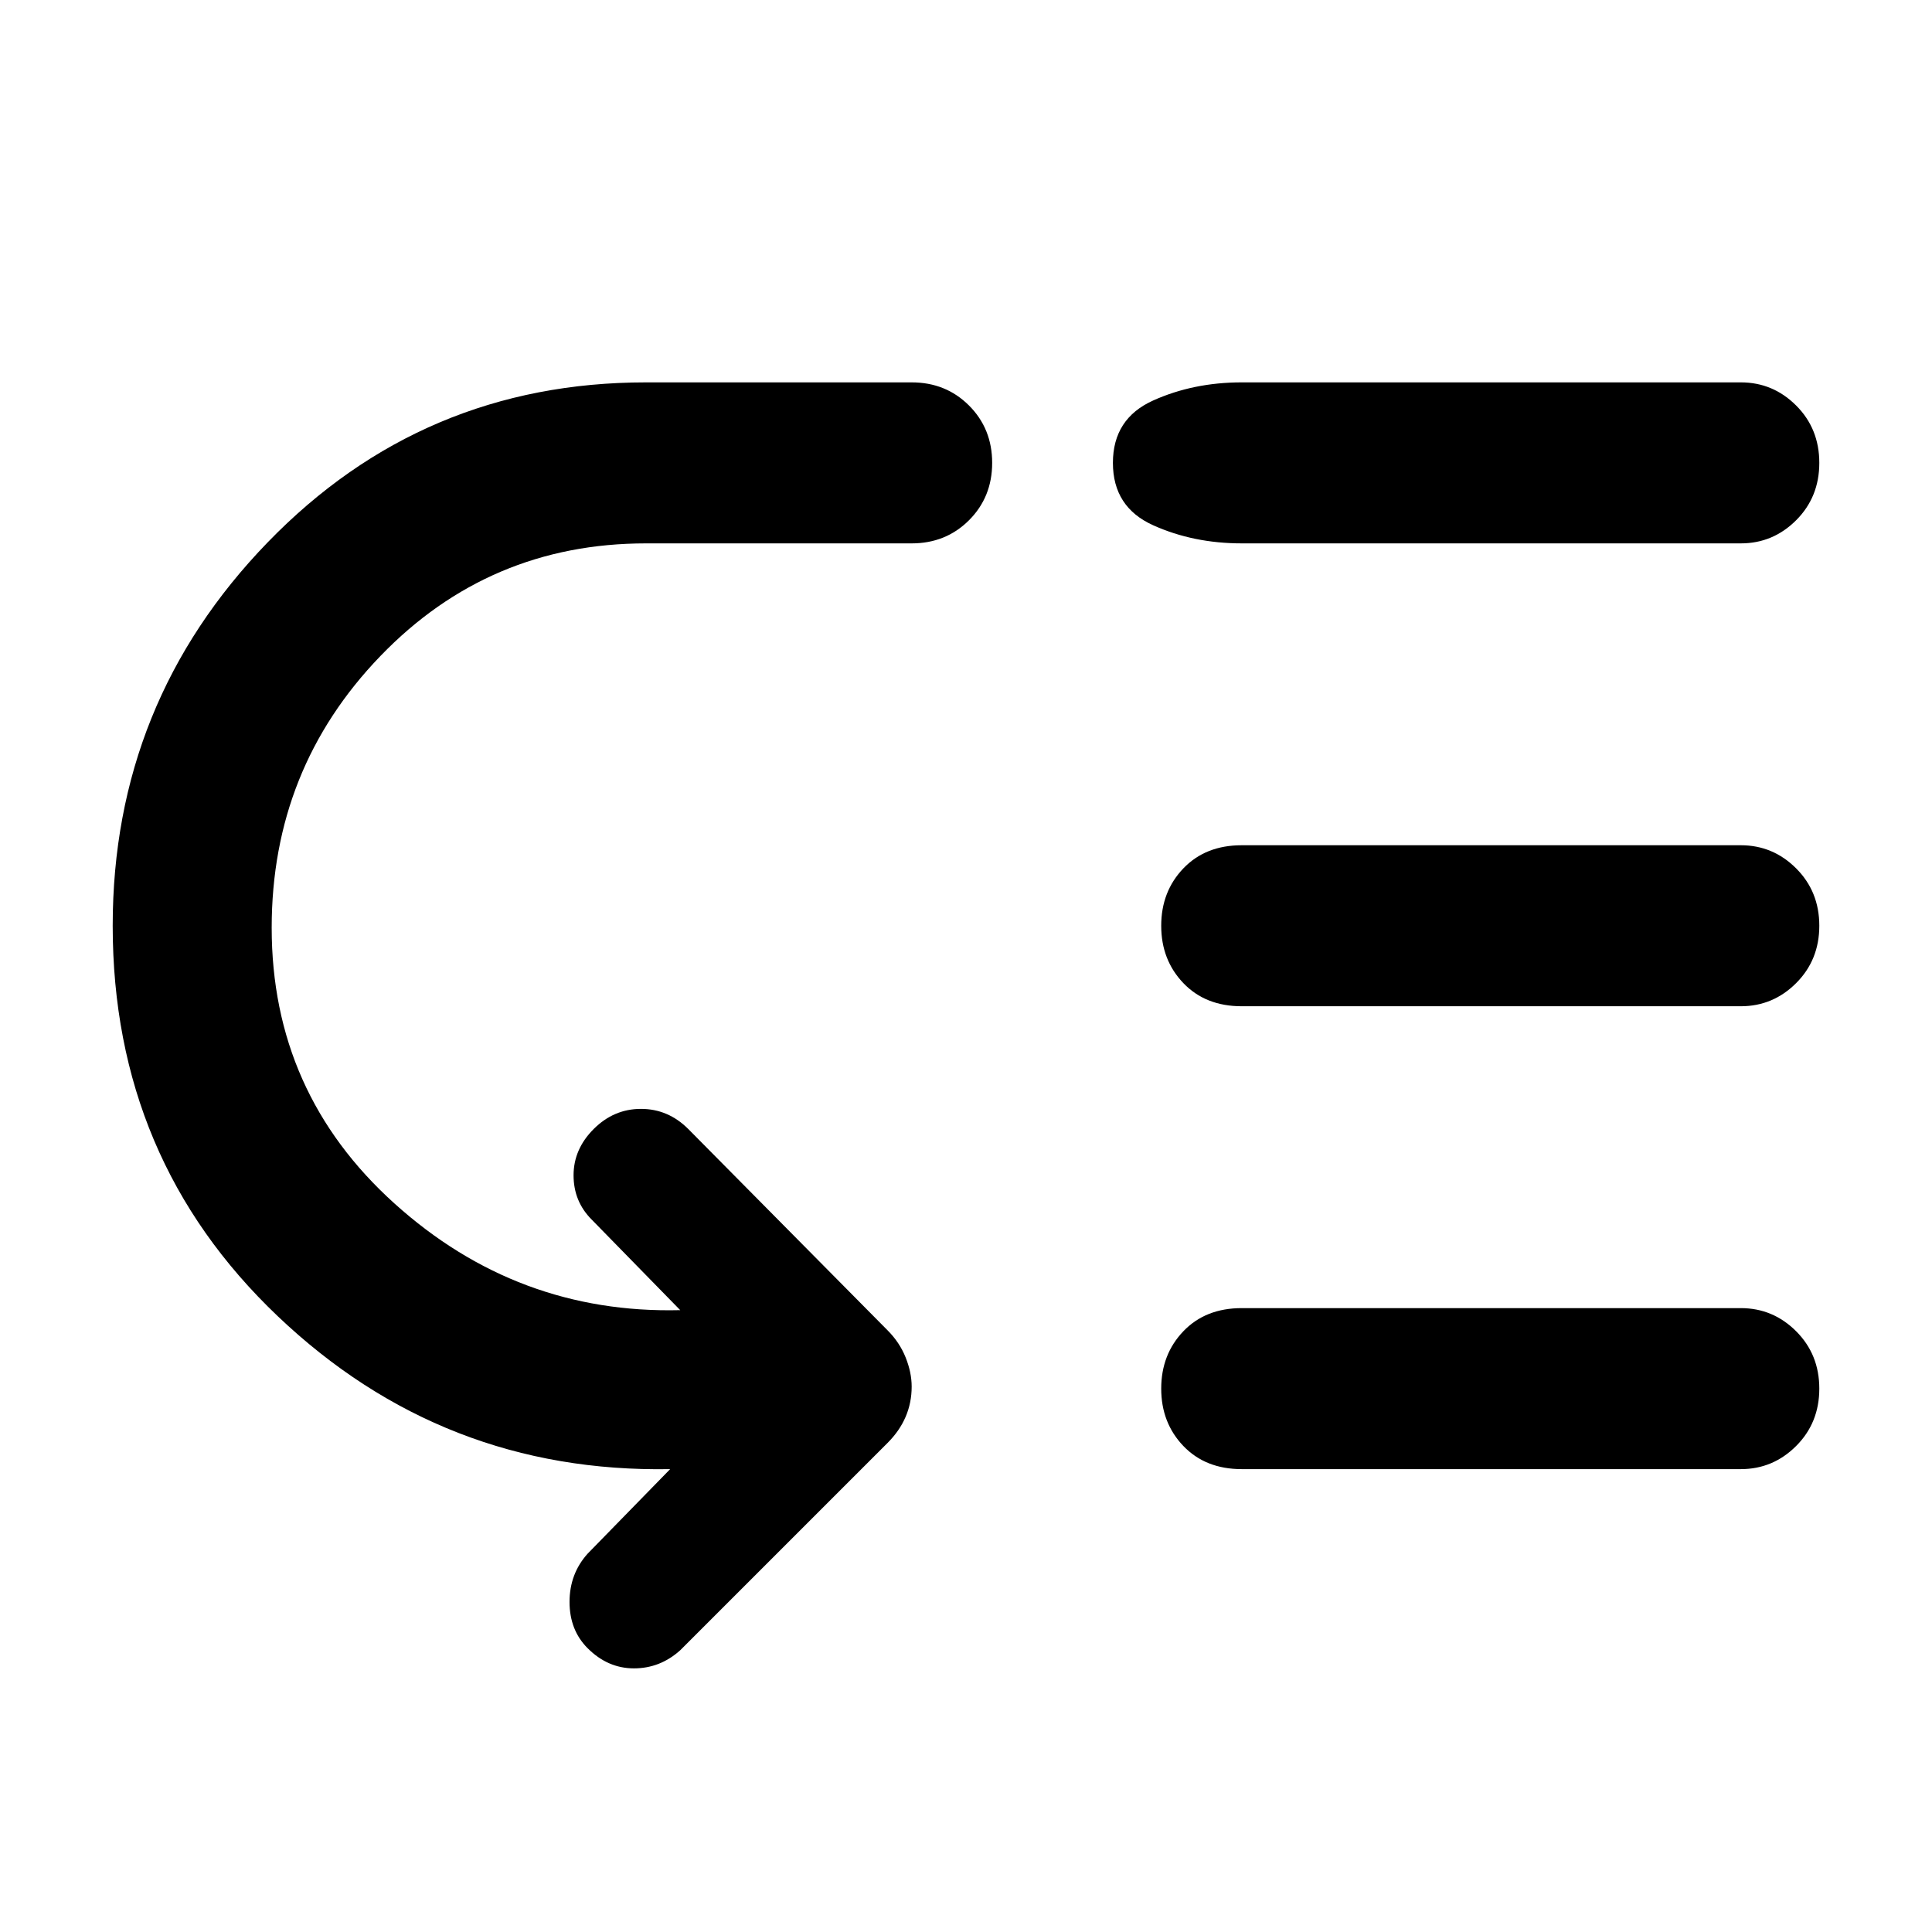 <svg xmlns="http://www.w3.org/2000/svg" width="48" height="48" viewBox="0 0 48 48"><path d="M30.85 13.5q-1.2 0-2.2-.45-1-.45-1-1.55t1-1.55q1-.45 2.2-.45h12.4q.8 0 1.375.575T45.2 11.5q0 .85-.575 1.425-.575.575-1.375.575Zm0 11.5q-.9 0-1.45-.575-.55-.575-.55-1.425 0-.85.55-1.425.55-.575 1.45-.575h12.4q.8 0 1.375.575T45.2 23q0 .85-.575 1.425Q44.05 25 43.25 25Zm0 11.5q-.9 0-1.45-.575-.55-.575-.55-1.425 0-.85.55-1.425.55-.575 1.45-.575h12.4q.8 0 1.375.575T45.2 34.5q0 .85-.575 1.425-.575.575-1.375.575ZM14.6 40.95q-.45-.45-.45-1.15t.45-1.2l2.05-2.1q-5.65.1-9.75-3.8T2.8 23q0-5.55 3.85-9.525Q10.5 9.5 16.05 9.5h6.6q.85 0 1.425.575.575.575.575 1.425 0 .85-.575 1.425-.575.575-1.425.575h-6.6q-3.9 0-6.6 2.8-2.7 2.8-2.7 6.75 0 4.1 3.05 6.85t7.1 2.65l-2.2-2.25q-.45-.45-.45-1.1 0-.65.5-1.15.5-.5 1.175-.5t1.175.5l4.95 5q.3.3.45.675.15.375.15.725 0 .4-.15.75t-.45.65L16.9 41q-.5.45-1.15.45-.65 0-1.15-.5Z"/></svg>
